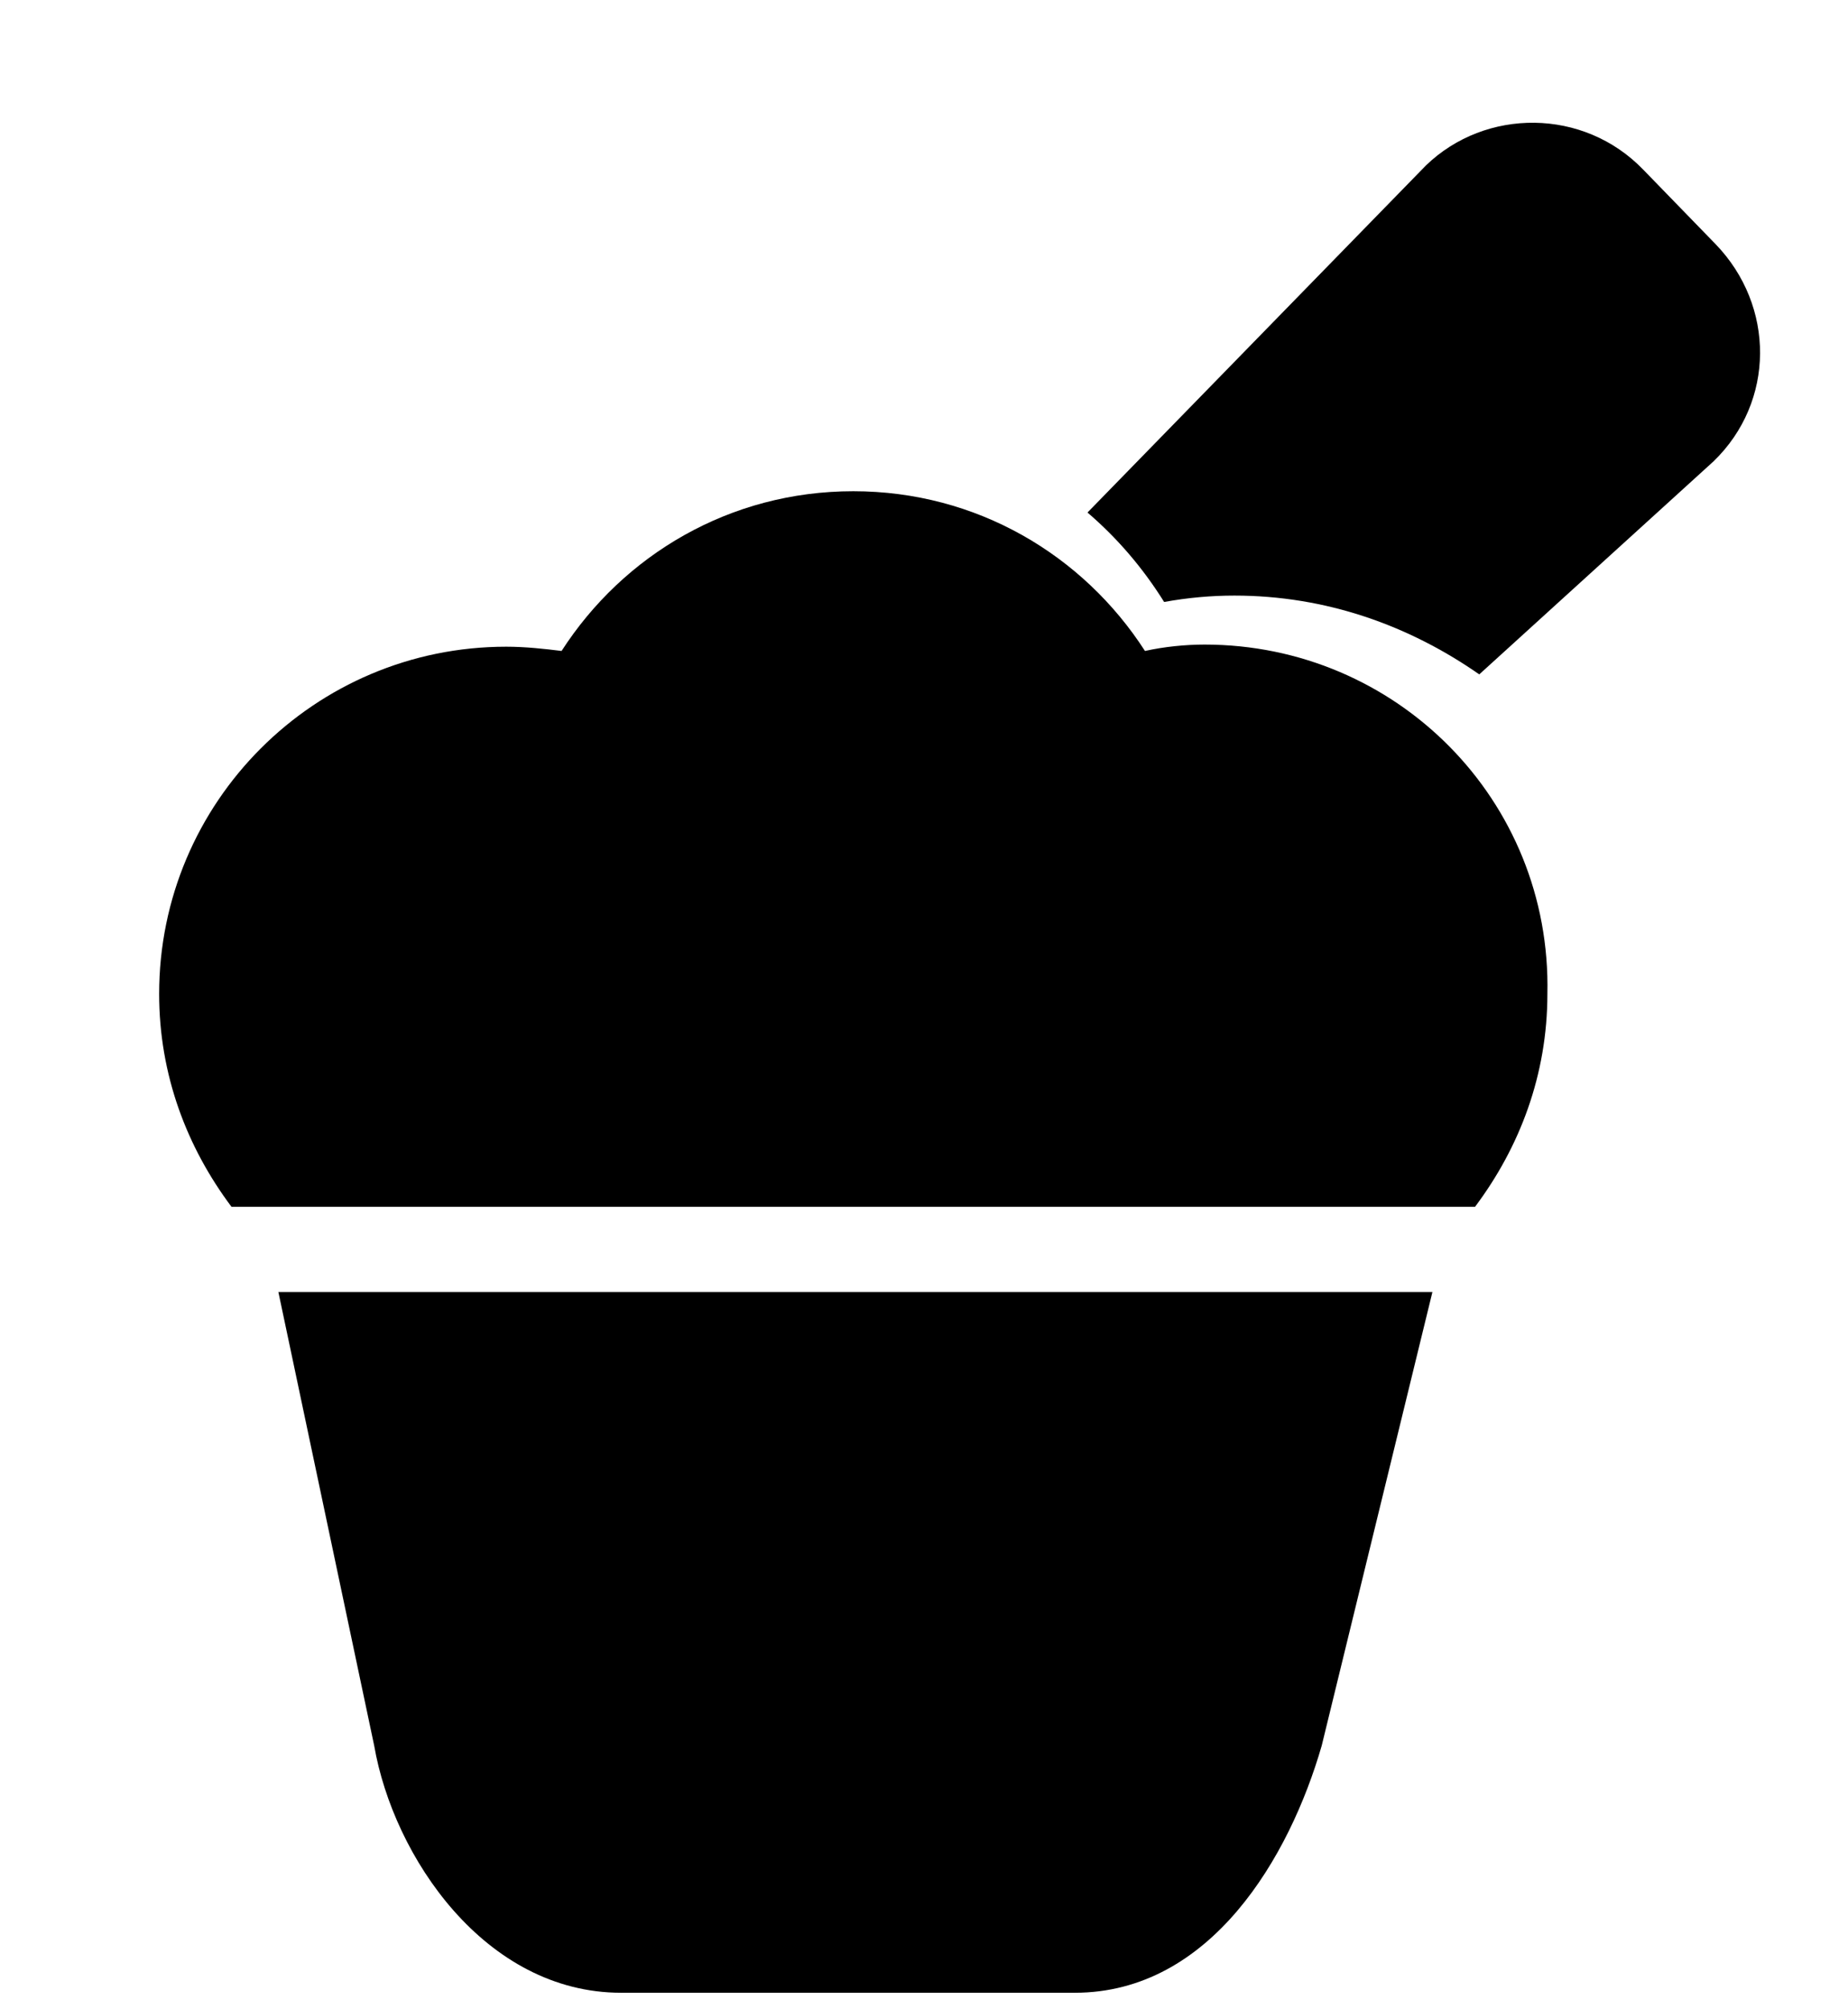 <?xml version="1.0" encoding="UTF-8" standalone="no"?>
<!-- Created with Inkscape (http://www.inkscape.org/) -->

<svg
   xmlns:dc="http://purl.org/dc/elements/1.1/"
   xmlns:cc="http://creativecommons.org/ns#"
   xmlns:rdf="http://www.w3.org/1999/02/22-rdf-syntax-ns#"
   xmlns:svg="http://www.w3.org/2000/svg"
   xmlns="http://www.w3.org/2000/svg"
   xmlns:sodipodi="http://sodipodi.sourceforge.net/DTD/sodipodi-0.dtd"
   xmlns:inkscape="http://www.inkscape.org/namespaces/inkscape"
   width="23mm"
   height="25mm"
   viewBox="0 0 23 25"
   version="1.1"
   id="svg586"
   inkscape:version="0.92.4 (5da689c313, 2019-01-14)"
   sodipodi:docname="desserts.svg">
  <defs
     id="defs580" />
  <sodipodi:namedview
     id="base"
     pagecolor="#ffffff"
     bordercolor="#666666"
     borderopacity="1.0"
     inkscape:pageopacity="0.0"
     inkscape:pageshadow="2"
     inkscape:zoom="1.0074671"
     inkscape:cx="400"
     inkscape:cy="128.08603"
     inkscape:document-units="mm"
     inkscape:current-layer="g4650"
     showgrid="false"
     inkscape:window-width="1366"
     inkscape:window-height="705"
     inkscape:window-x="-8"
     inkscape:window-y="-8"
     inkscape:window-maximized="1" />
  <g
     inkscape:label="Layer 1"
     inkscape:groupmode="layer"
     id="layer1"
     transform="translate(0,-272)">
    <g
       transform="matrix(0.265,0,0,0.265,7.52,-44.944)"
       id="g4650">
      <g
         transform="translate(-360.603,367.579)"
         id="g4650-8">
        <path
           inkscape:connector-curvature="0"
           class="st1"
           d="m 412.8,839.9 -3.4,-3.5 c -2.8,-2.9 -7.4,-2.9 -10.2,-0.2 l -15.9,16.3 c 1.4,1.2 2.6,2.6 3.6,4.2 1.1,-0.2 2.2,-0.3 3.3,-0.3 4.3,0 8.2,1.4 11.5,3.7 l 11,-10 c 2.9,-2.8 2.9,-7.3 0.1,-10.2 z"
           id="path4644-6" />
        <path
           inkscape:connector-curvature="0"
           class="st1"
           d="m 388.8,858.7 c -0.9,0 -1.9,0.1 -2.8,0.3 -2.9,-4.5 -7.9,-7.5 -13.7,-7.5 -5.8,0 -10.8,3 -13.7,7.5 -0.8,-0.1 -1.7,-0.2 -2.6,-0.2 -9,0 -16.3,7.3 -16.3,16.3 0,3.8 1.3,7.2 3.4,10 h 58.4 c 2.1,-2.8 3.4,-6.2 3.4,-10 0.2,-9.1 -7.1,-16.4 -16.1,-16.4 z"
           id="path4646-1" />
        <path
           inkscape:connector-curvature="0"
           class="st1"
           d="m 349.8,910.4 c 0.9,5.2 5.2,11.6 11.6,11.6 h 21.3 c 6.4,0 10.1,-6.4 11.6,-11.6 l 5.2,-21.3 h -54.2 z"
           id="path4648-5" />
      </g>
    </g>
  </g>
</svg>
